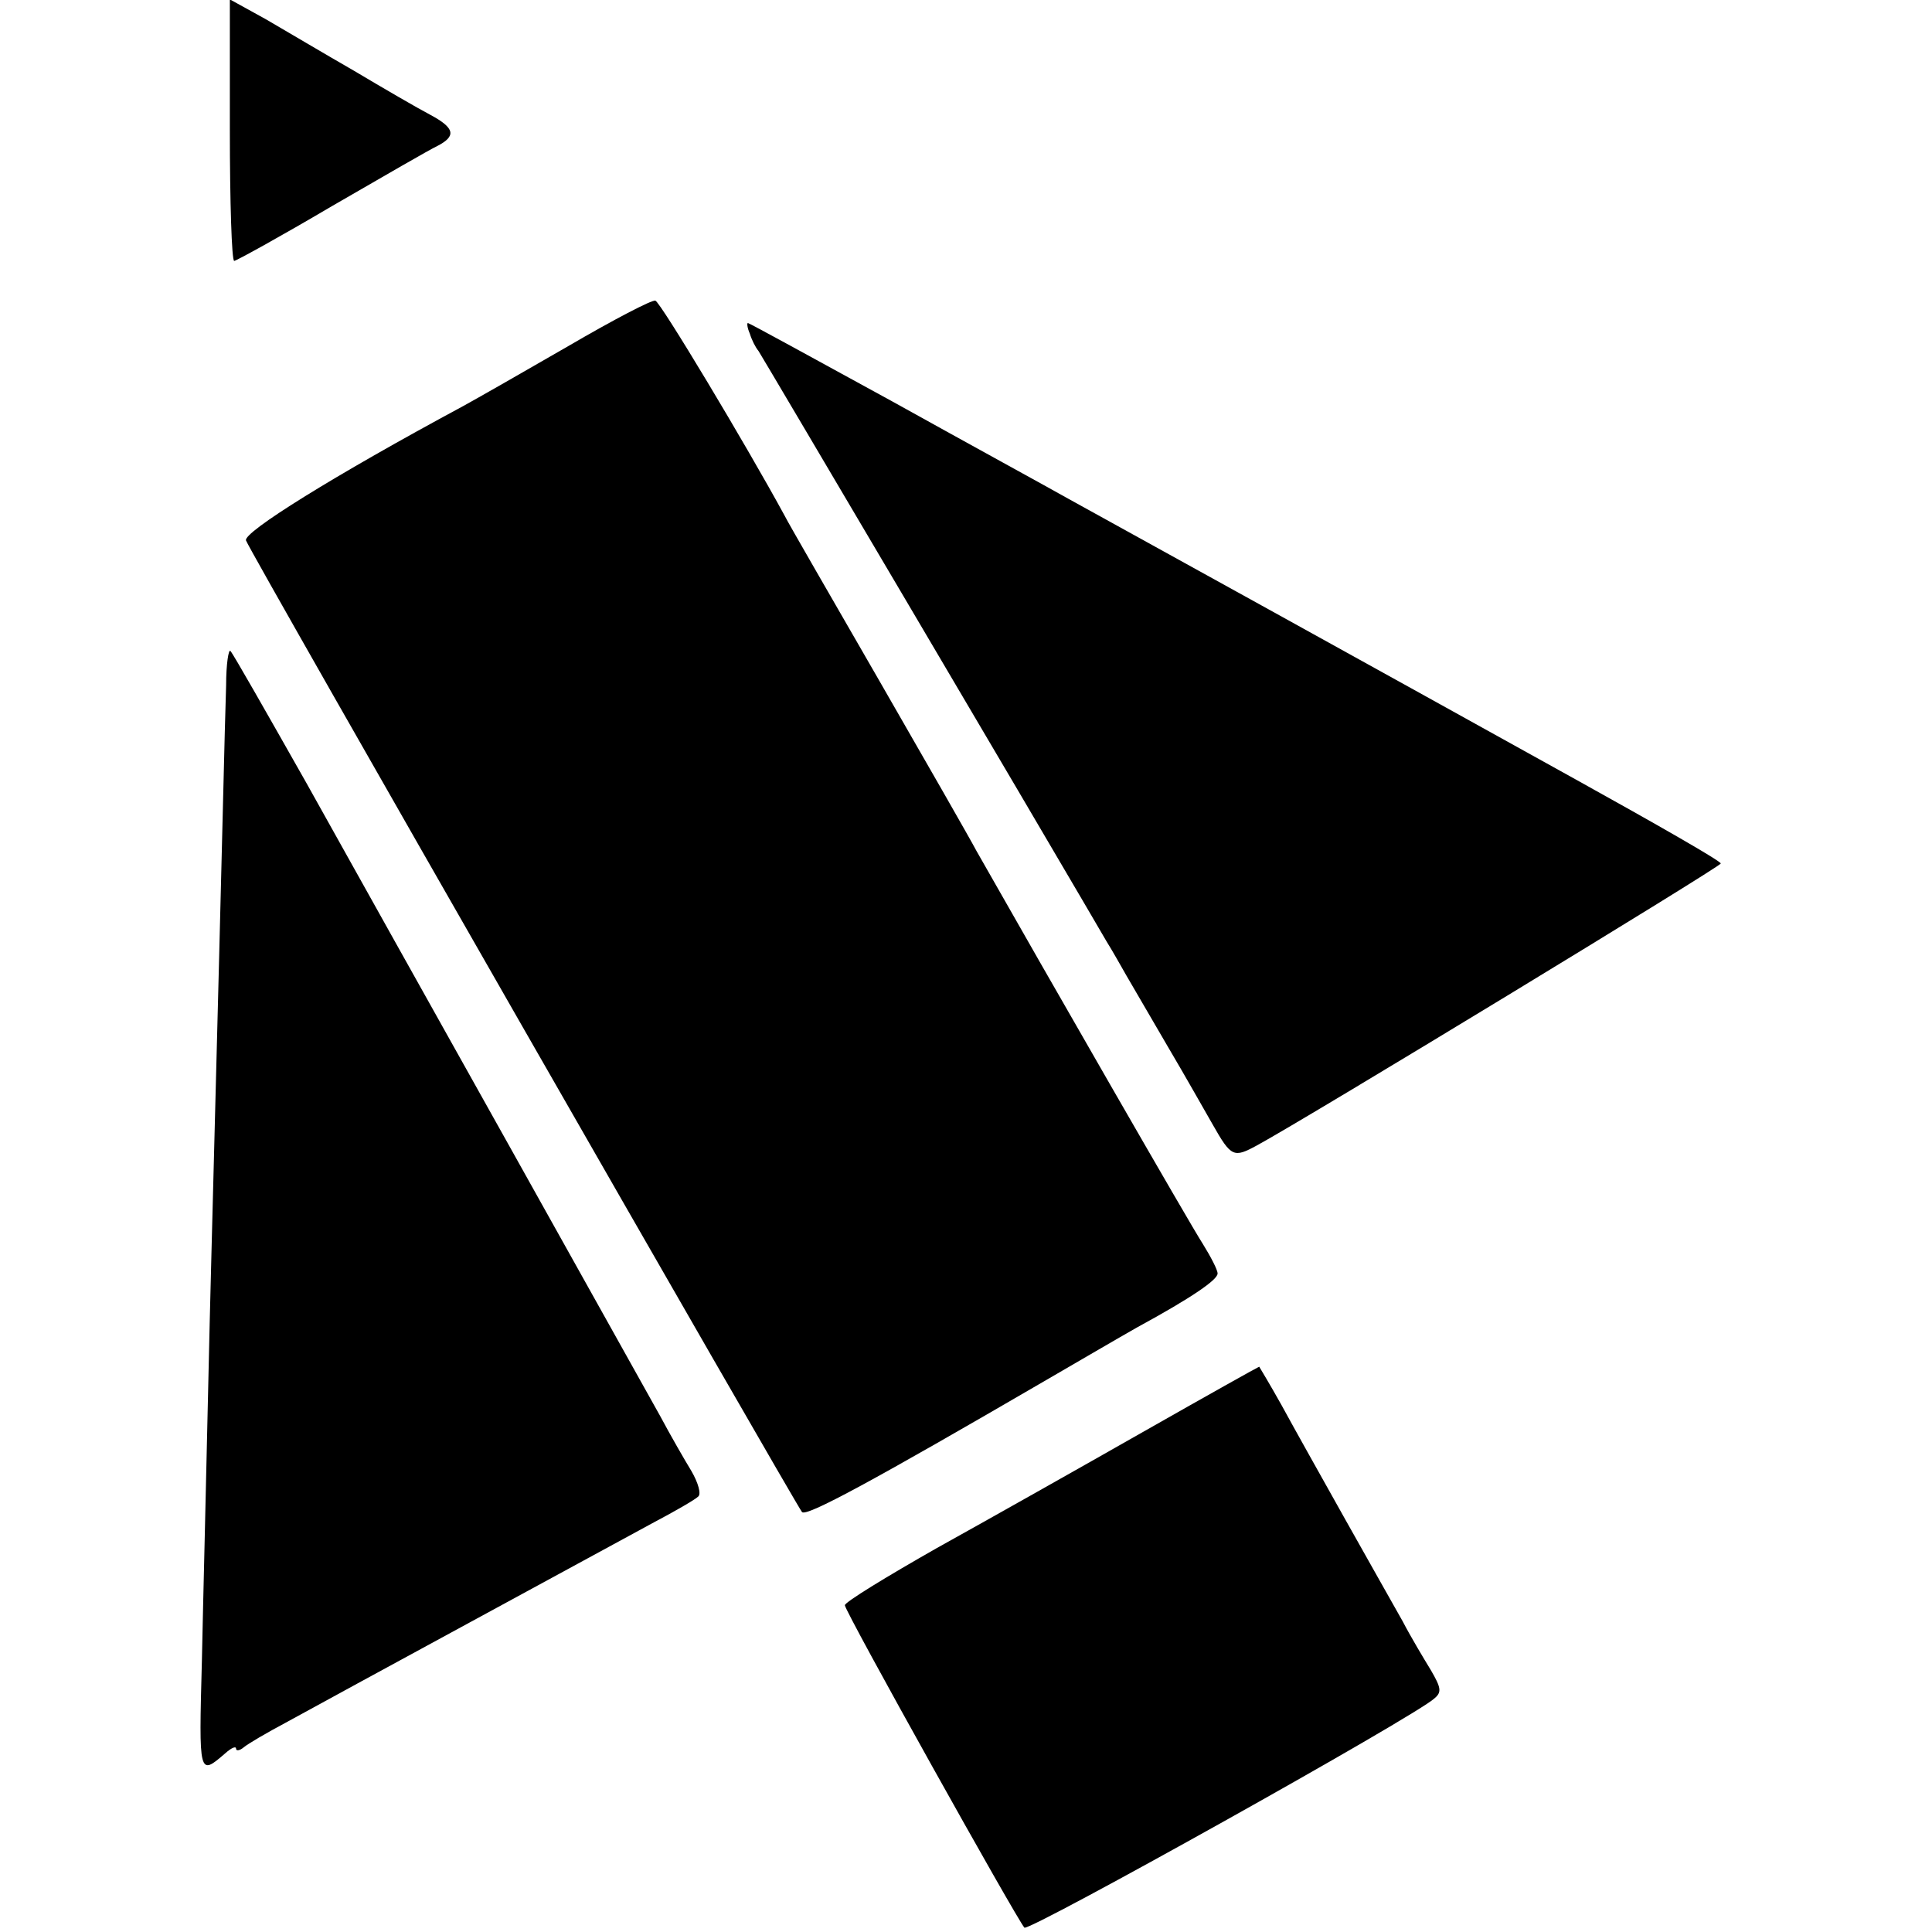 <?xml version="1.0" standalone="no"?>
<!DOCTYPE svg PUBLIC "-//W3C//DTD SVG 20010904//EN"
 "http://www.w3.org/TR/2001/REC-SVG-20010904/DTD/svg10.dtd">
<svg version="1.0" xmlns="http://www.w3.org/2000/svg"
 width="311pt" height="311pt" viewBox="0 0 311 311"
 preserveAspectRatio="xMidYMid meet">
<g transform="translate(0,311) scale(0.1,-0.1)"
fill="#000000" stroke="none">
<path d="M370 2901 c0 -116 3 -211 7 -211 3 0 74 39 157 88 83 48 159 92 170
97 31 16 28 29 -11 50 -21 11 -76 43 -123 71 -47 27 -111 65 -142 83 l-58 32
0 -210z"/>
<path d="M915 2553 c-71 -41 -148 -85 -170 -97 -208 -112 -354 -203 -349 -216
6 -18 885 -1552 895 -1564 7 -8 114 50 394 213 50 29 115 67 145 84 90 49 130
77 130 87 0 6 -11 27 -24 48 -19 29 -251 433 -364 632 -10 19 -81 143 -157
275 -76 132 -145 251 -152 265 -62 114 -200 344 -208 346 -5 2 -68 -31 -140
-73z"/>
<path d="M1207 2573 c3 -10 9 -22 14 -28 6 -9 465 -787 522 -885 11 -19 28
-48 38 -65 10 -16 24 -41 32 -55 8 -14 38 -65 67 -115 29 -49 61 -106 72 -125
30 -53 34 -54 71 -34 81 44 747 449 747 454 0 4 -105 64 -233 135 -299 166
-746 413 -817 452 -30 17 -158 87 -284 157 -126 69 -230 126 -232 126 -2 0 -1
-8 3 -17z"/>
<path d="M364 2007 c-2 -55 -7 -284 -19 -737 -2 -80 -7 -260 -10 -400 -3 -140
-8 -335 -10 -433 -5 -187 -5 -186 38 -149 9 8 17 12 17 7 0 -4 6 -3 12 2 7 6
38 24 68 40 78 43 513 279 590 321 36 19 69 38 74 43 5 4 0 22 -11 41 -11 18
-34 58 -50 88 -17 30 -126 226 -243 435 -117 209 -264 472 -327 585 -64 113
-118 208 -122 212 -3 4 -7 -21 -7 -55z"/>
<path d="M1840 805 c-102 -58 -251 -142 -332 -187 -81 -46 -148 -87 -148 -92
0 -10 276 -504 289 -519 7 -7 629 340 660 369 12 10 11 17 -6 46 -11 18 -32
53 -45 78 -14 25 -56 99 -93 165 -37 66 -83 148 -102 183 -19 34 -36 62 -36
62 -1 0 -85 -47 -187 -105z"/>
</g>
</svg>
